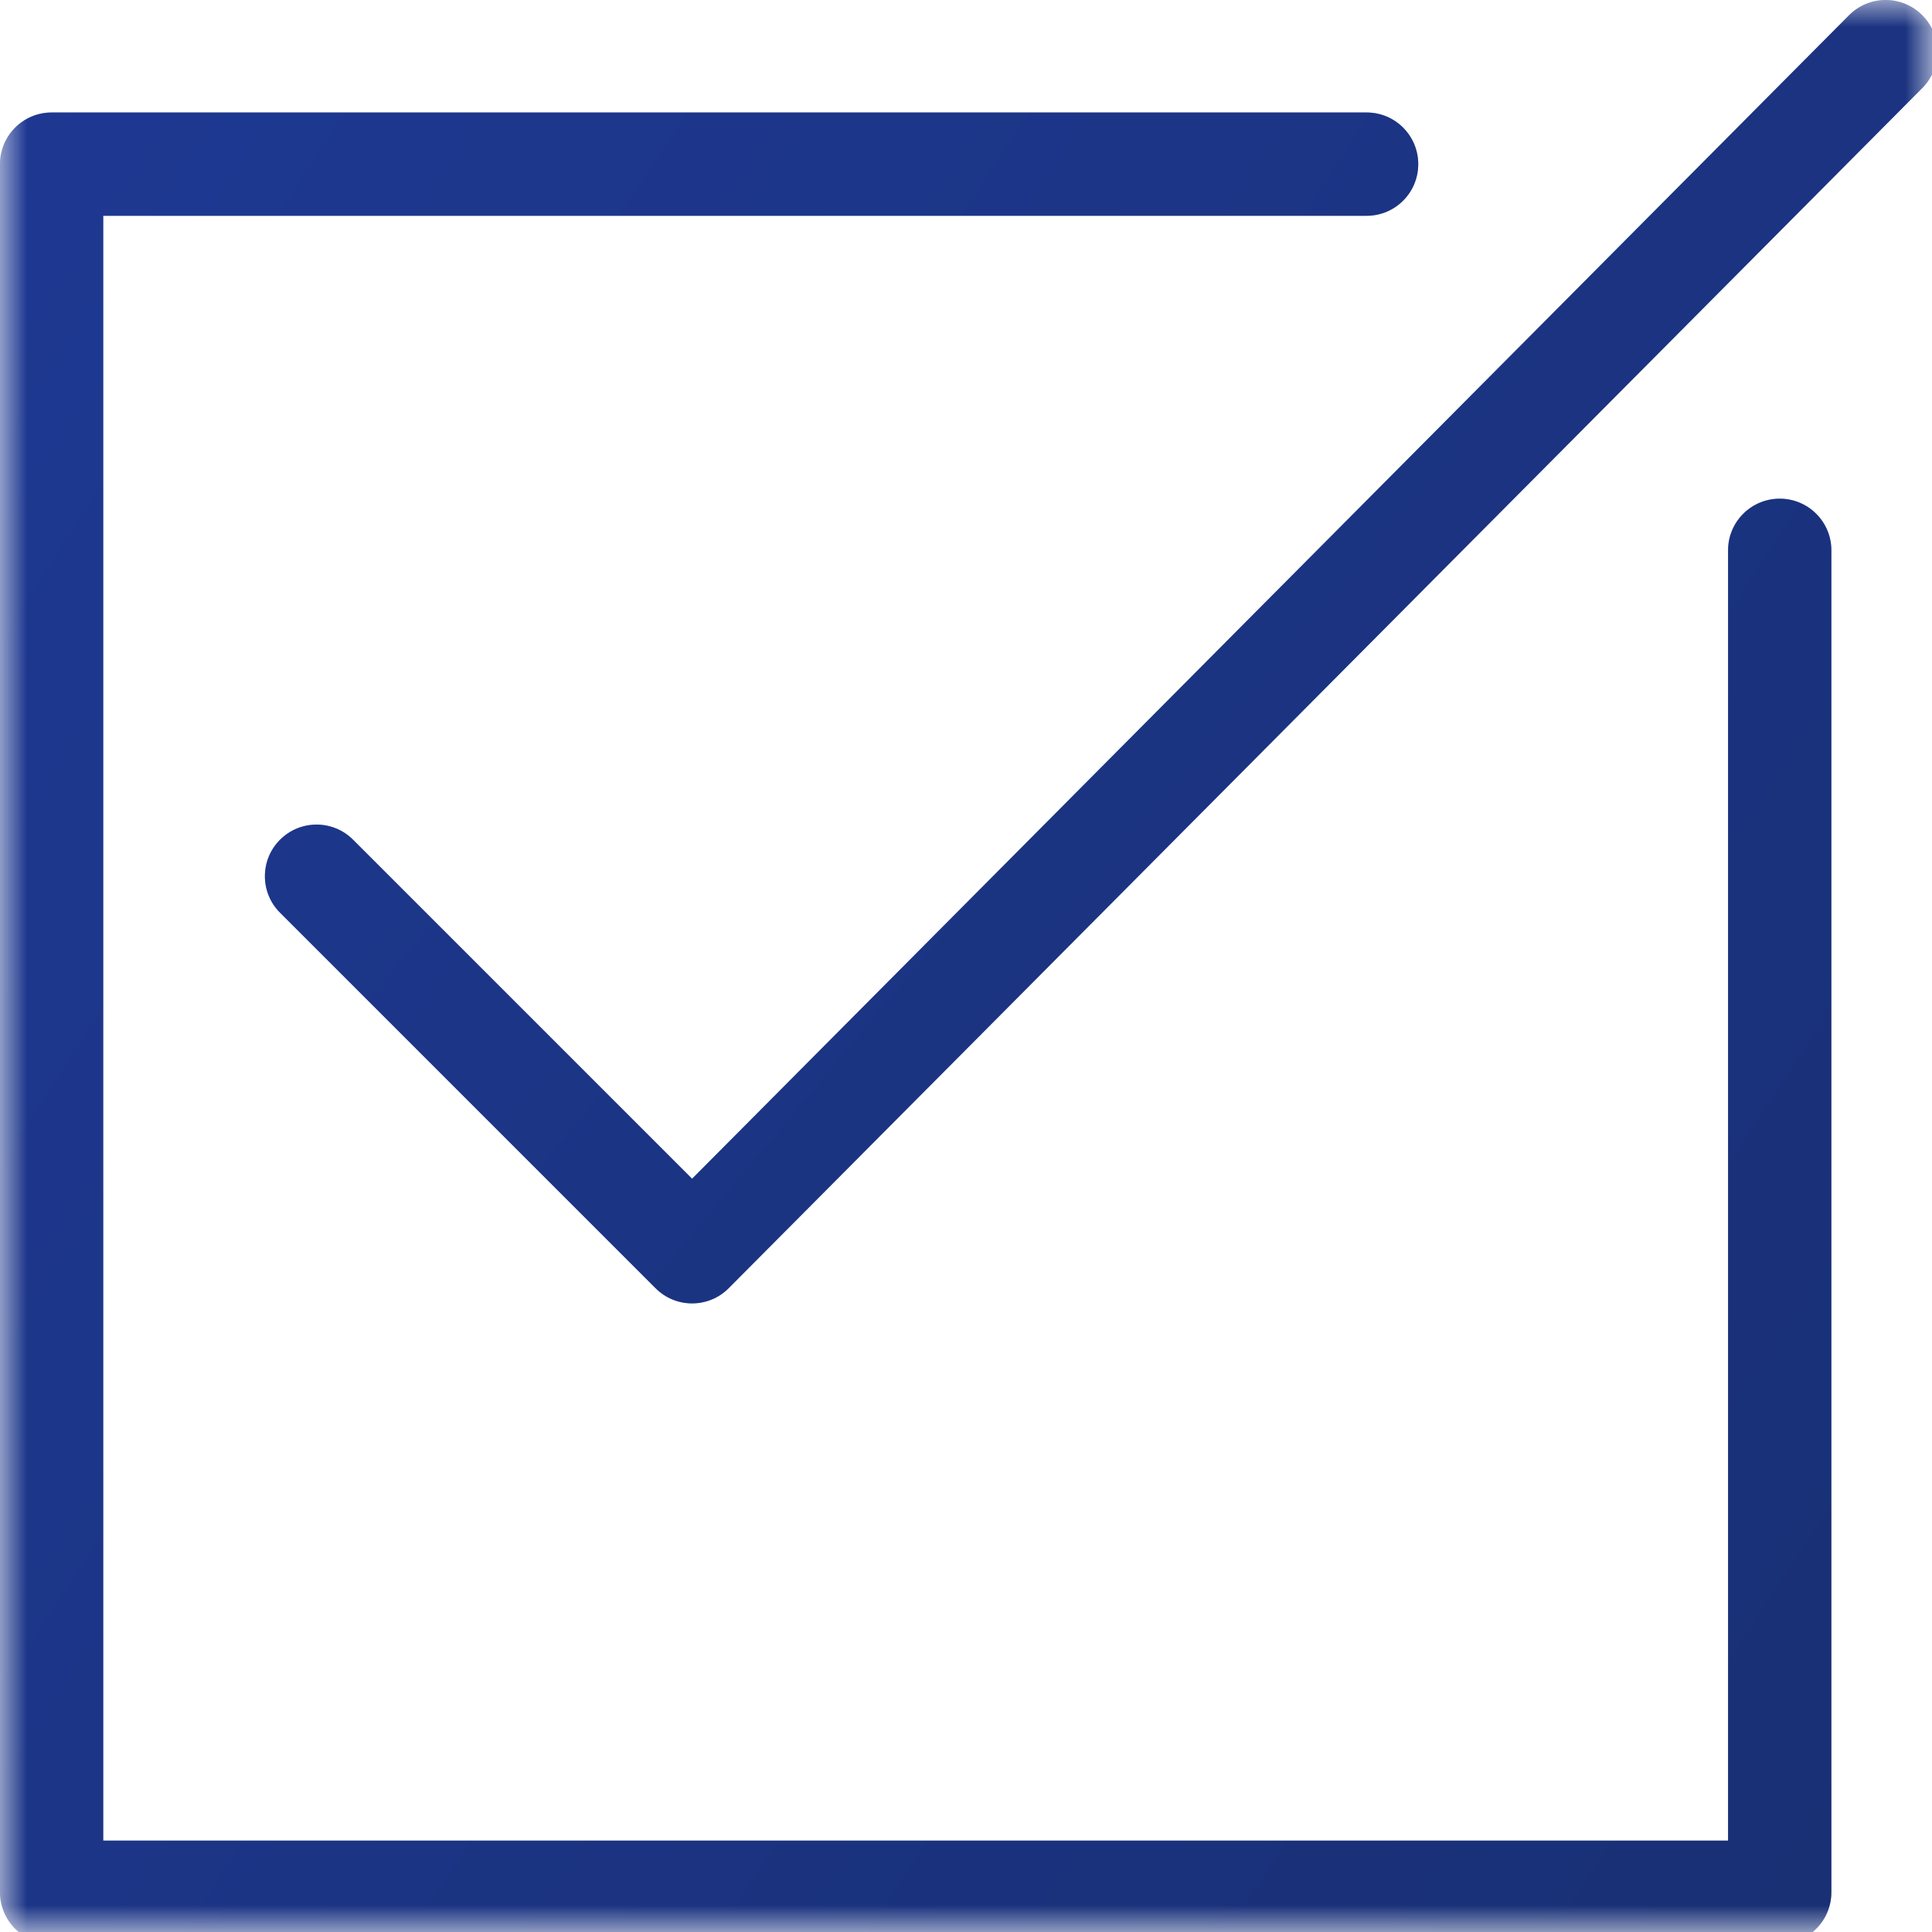<svg width="36" height="36" viewBox="0 0 36 36" fill="none" xmlns="http://www.w3.org/2000/svg">
<mask id="mask0" mask-type="alpha" maskUnits="userSpaceOnUse" x="0" y="0" width="36" height="36">
<rect width="36" height="36" fill="#C4C4C4"/>
</mask>
<g mask="url(#mask0)">
<path d="M33.163 9.292C32.631 9.292 32.2 9.723 32.2 10.254V34.297H1.924V4.021H25.465C25.997 4.021 26.427 3.59 26.427 3.059C26.427 2.527 25.997 2.096 25.465 2.096H0.962C0.431 2.096 0 2.527 0 3.059V35.259C0 35.79 0.431 36.221 0.962 36.221H33.163C33.694 36.221 34.125 35.79 34.125 35.259V10.254C34.125 9.723 33.694 9.292 33.163 9.292Z" fill="#172E73"/>
<path d="M33.163 9.292C32.631 9.292 32.2 9.723 32.2 10.254V34.297H1.924V4.021H25.465C25.997 4.021 26.427 3.59 26.427 3.059C26.427 2.527 25.997 2.096 25.465 2.096H0.962C0.431 2.096 0 2.527 0 3.059V35.259C0 35.79 0.431 36.221 0.962 36.221H33.163C33.694 36.221 34.125 35.79 34.125 35.259V10.254C34.125 9.723 33.694 9.292 33.163 9.292Z" fill="url(#paint0_linear)" fill-opacity="0.3"/>
<path d="M35.817 0.282C35.441 -0.094 34.832 -0.094 34.456 0.282L12.896 21.964L6.579 15.647C6.203 15.271 5.594 15.271 5.218 15.647C4.842 16.022 4.842 16.632 5.218 17.007L12.216 24.005C12.404 24.193 12.65 24.287 12.896 24.287C13.143 24.287 13.389 24.193 13.577 24.005L35.817 1.643C36.193 1.267 36.193 0.658 35.817 0.282Z" fill="#172E73"/>
<path d="M35.817 0.282C35.441 -0.094 34.832 -0.094 34.456 0.282L12.896 21.964L6.579 15.647C6.203 15.271 5.594 15.271 5.218 15.647C4.842 16.022 4.842 16.632 5.218 17.007L12.216 24.005C12.404 24.193 12.65 24.287 12.896 24.287C13.143 24.287 13.389 24.193 13.577 24.005L35.817 1.643C36.193 1.267 36.193 0.658 35.817 0.282Z" fill="url(#paint1_linear)" fill-opacity="0.3"/>
</g>
<defs>
<linearGradient id="paint0_linear" x1="-2.518" y1="2.096" x2="39.08" y2="29.23" gradientUnits="userSpaceOnUse">
<stop stop-color="#2F53E1"/>
<stop offset="1" stop-color="#1D3479"/>
</linearGradient>
<linearGradient id="paint1_linear" x1="2.637" y1="-4.59512e-05" x2="34.481" y2="26.651" gradientUnits="userSpaceOnUse">
<stop stop-color="#2F53E1"/>
<stop offset="1" stop-color="#1D3479"/>
</linearGradient>
</defs>
</svg>

